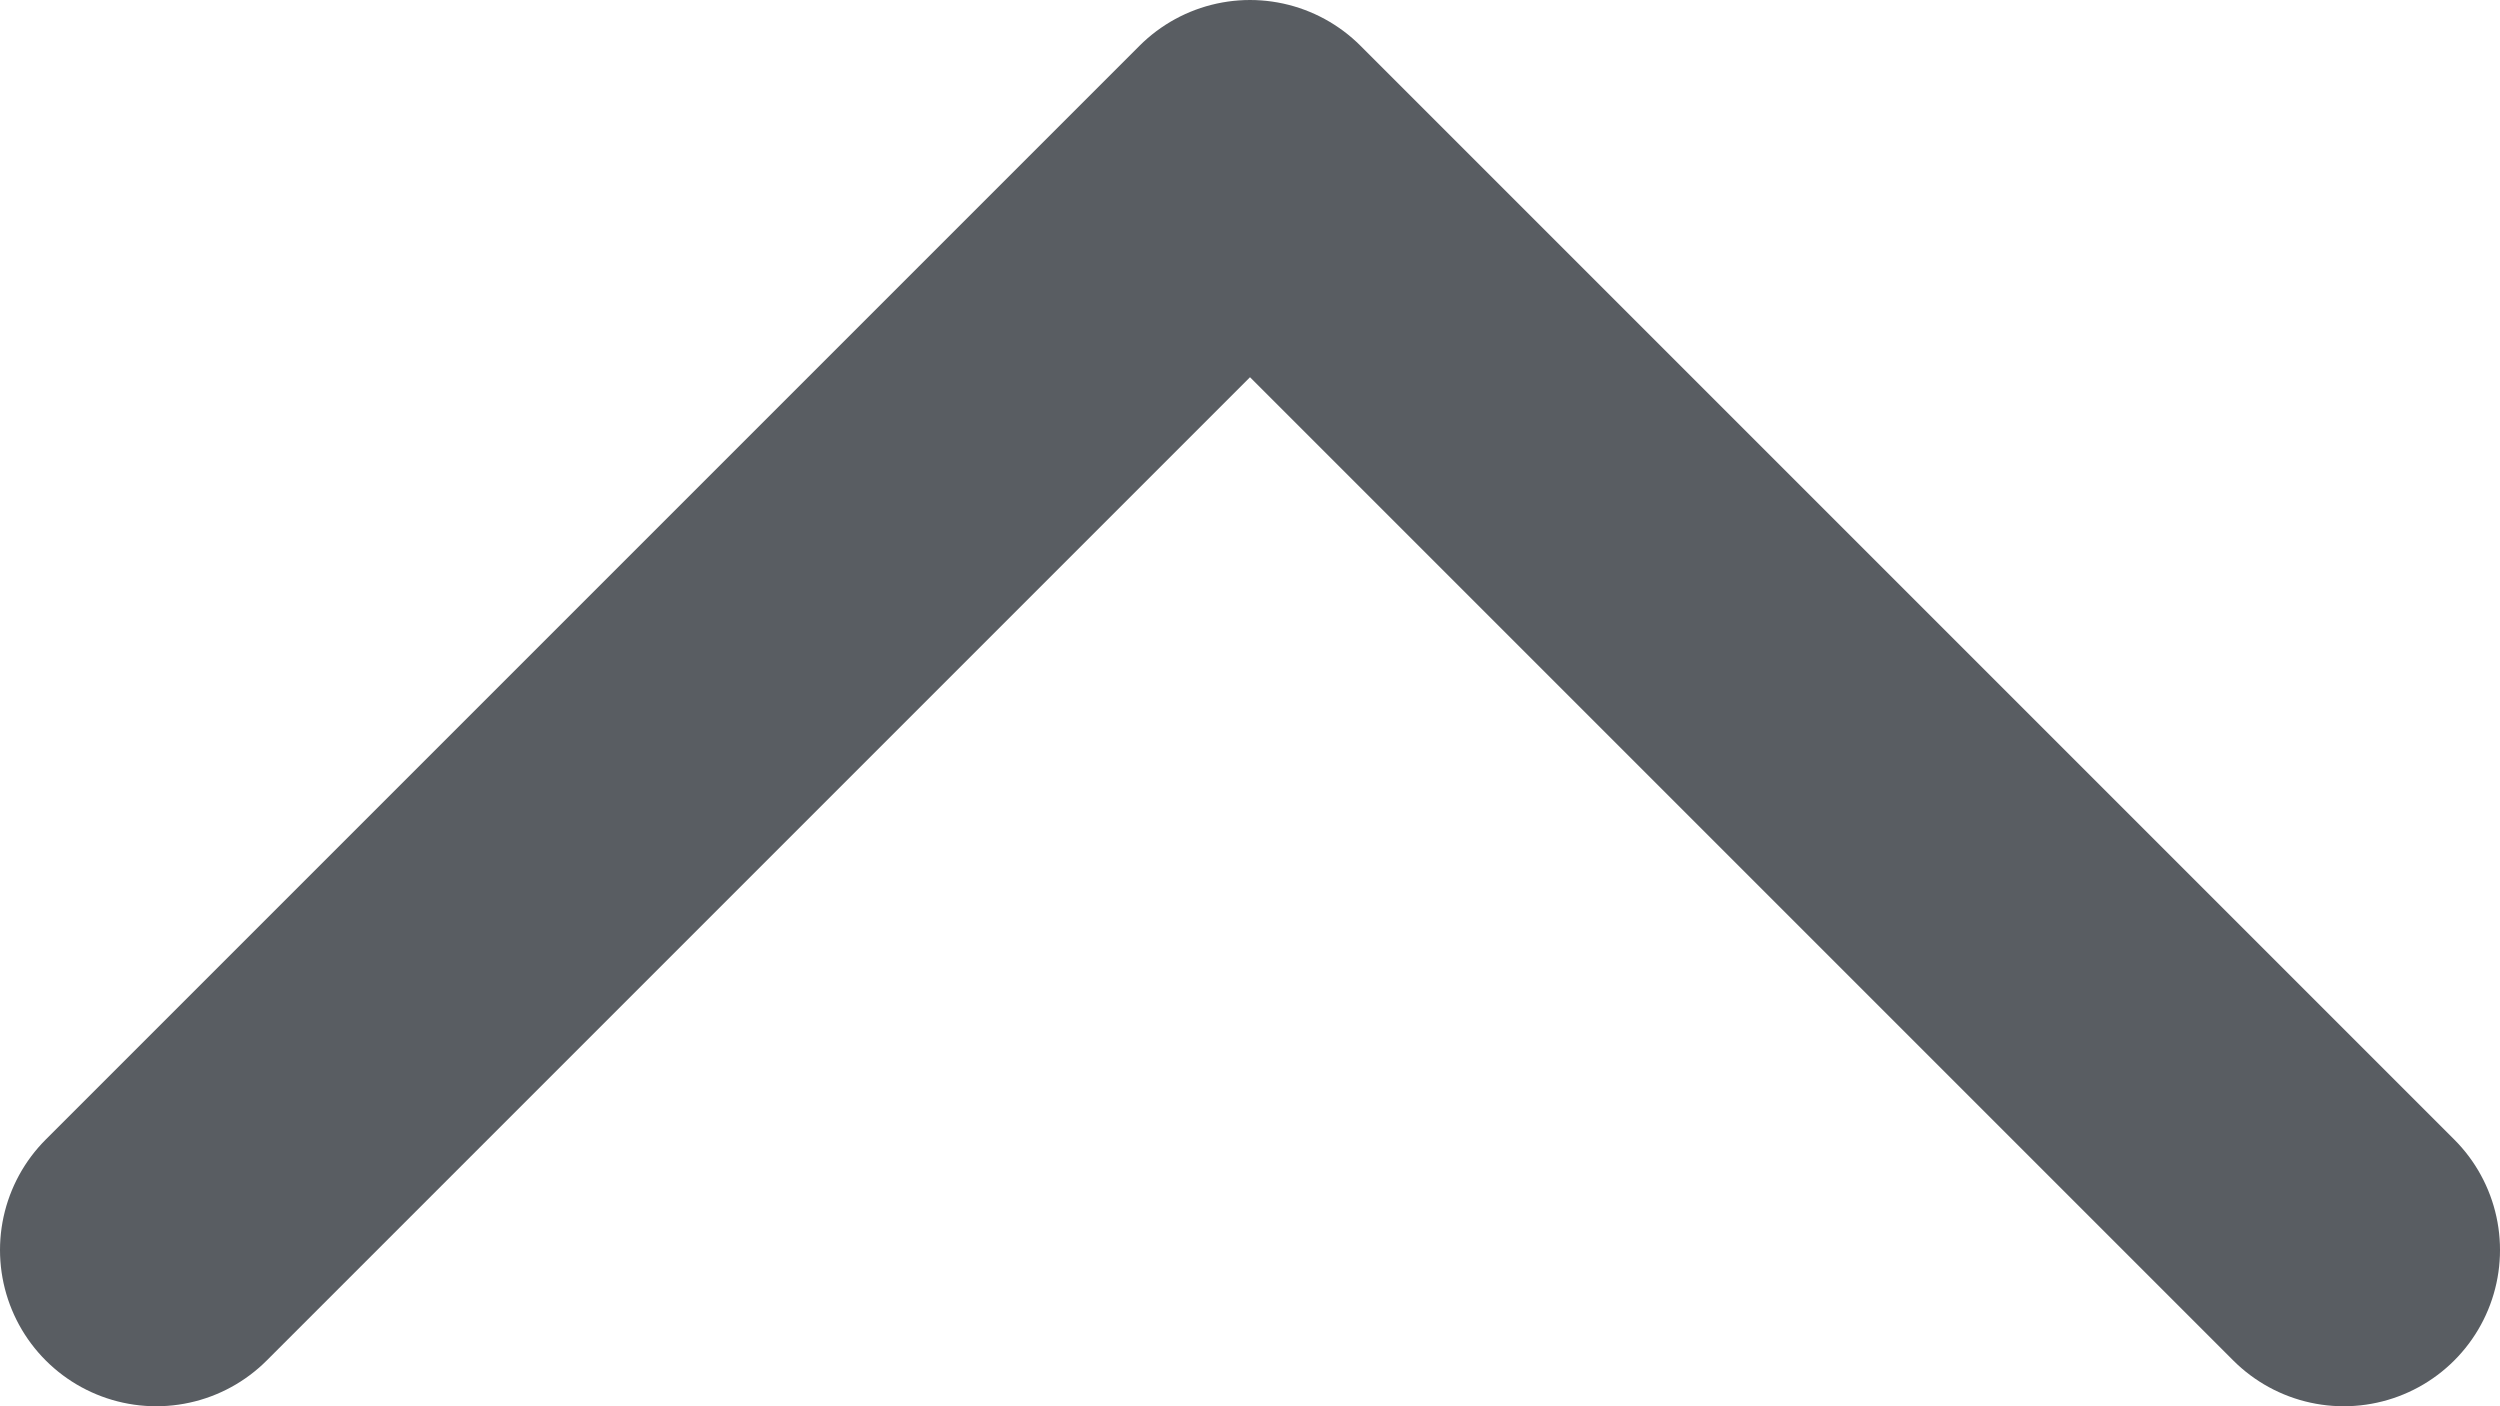 <svg width="16" height="9" viewBox="0 0 16 9" fill="none" xmlns="http://www.w3.org/2000/svg">
<path d="M1 8L8 1L15 8" stroke="#595D62" stroke-width="2" stroke-linecap="round" stroke-linejoin="round"/>
</svg>
